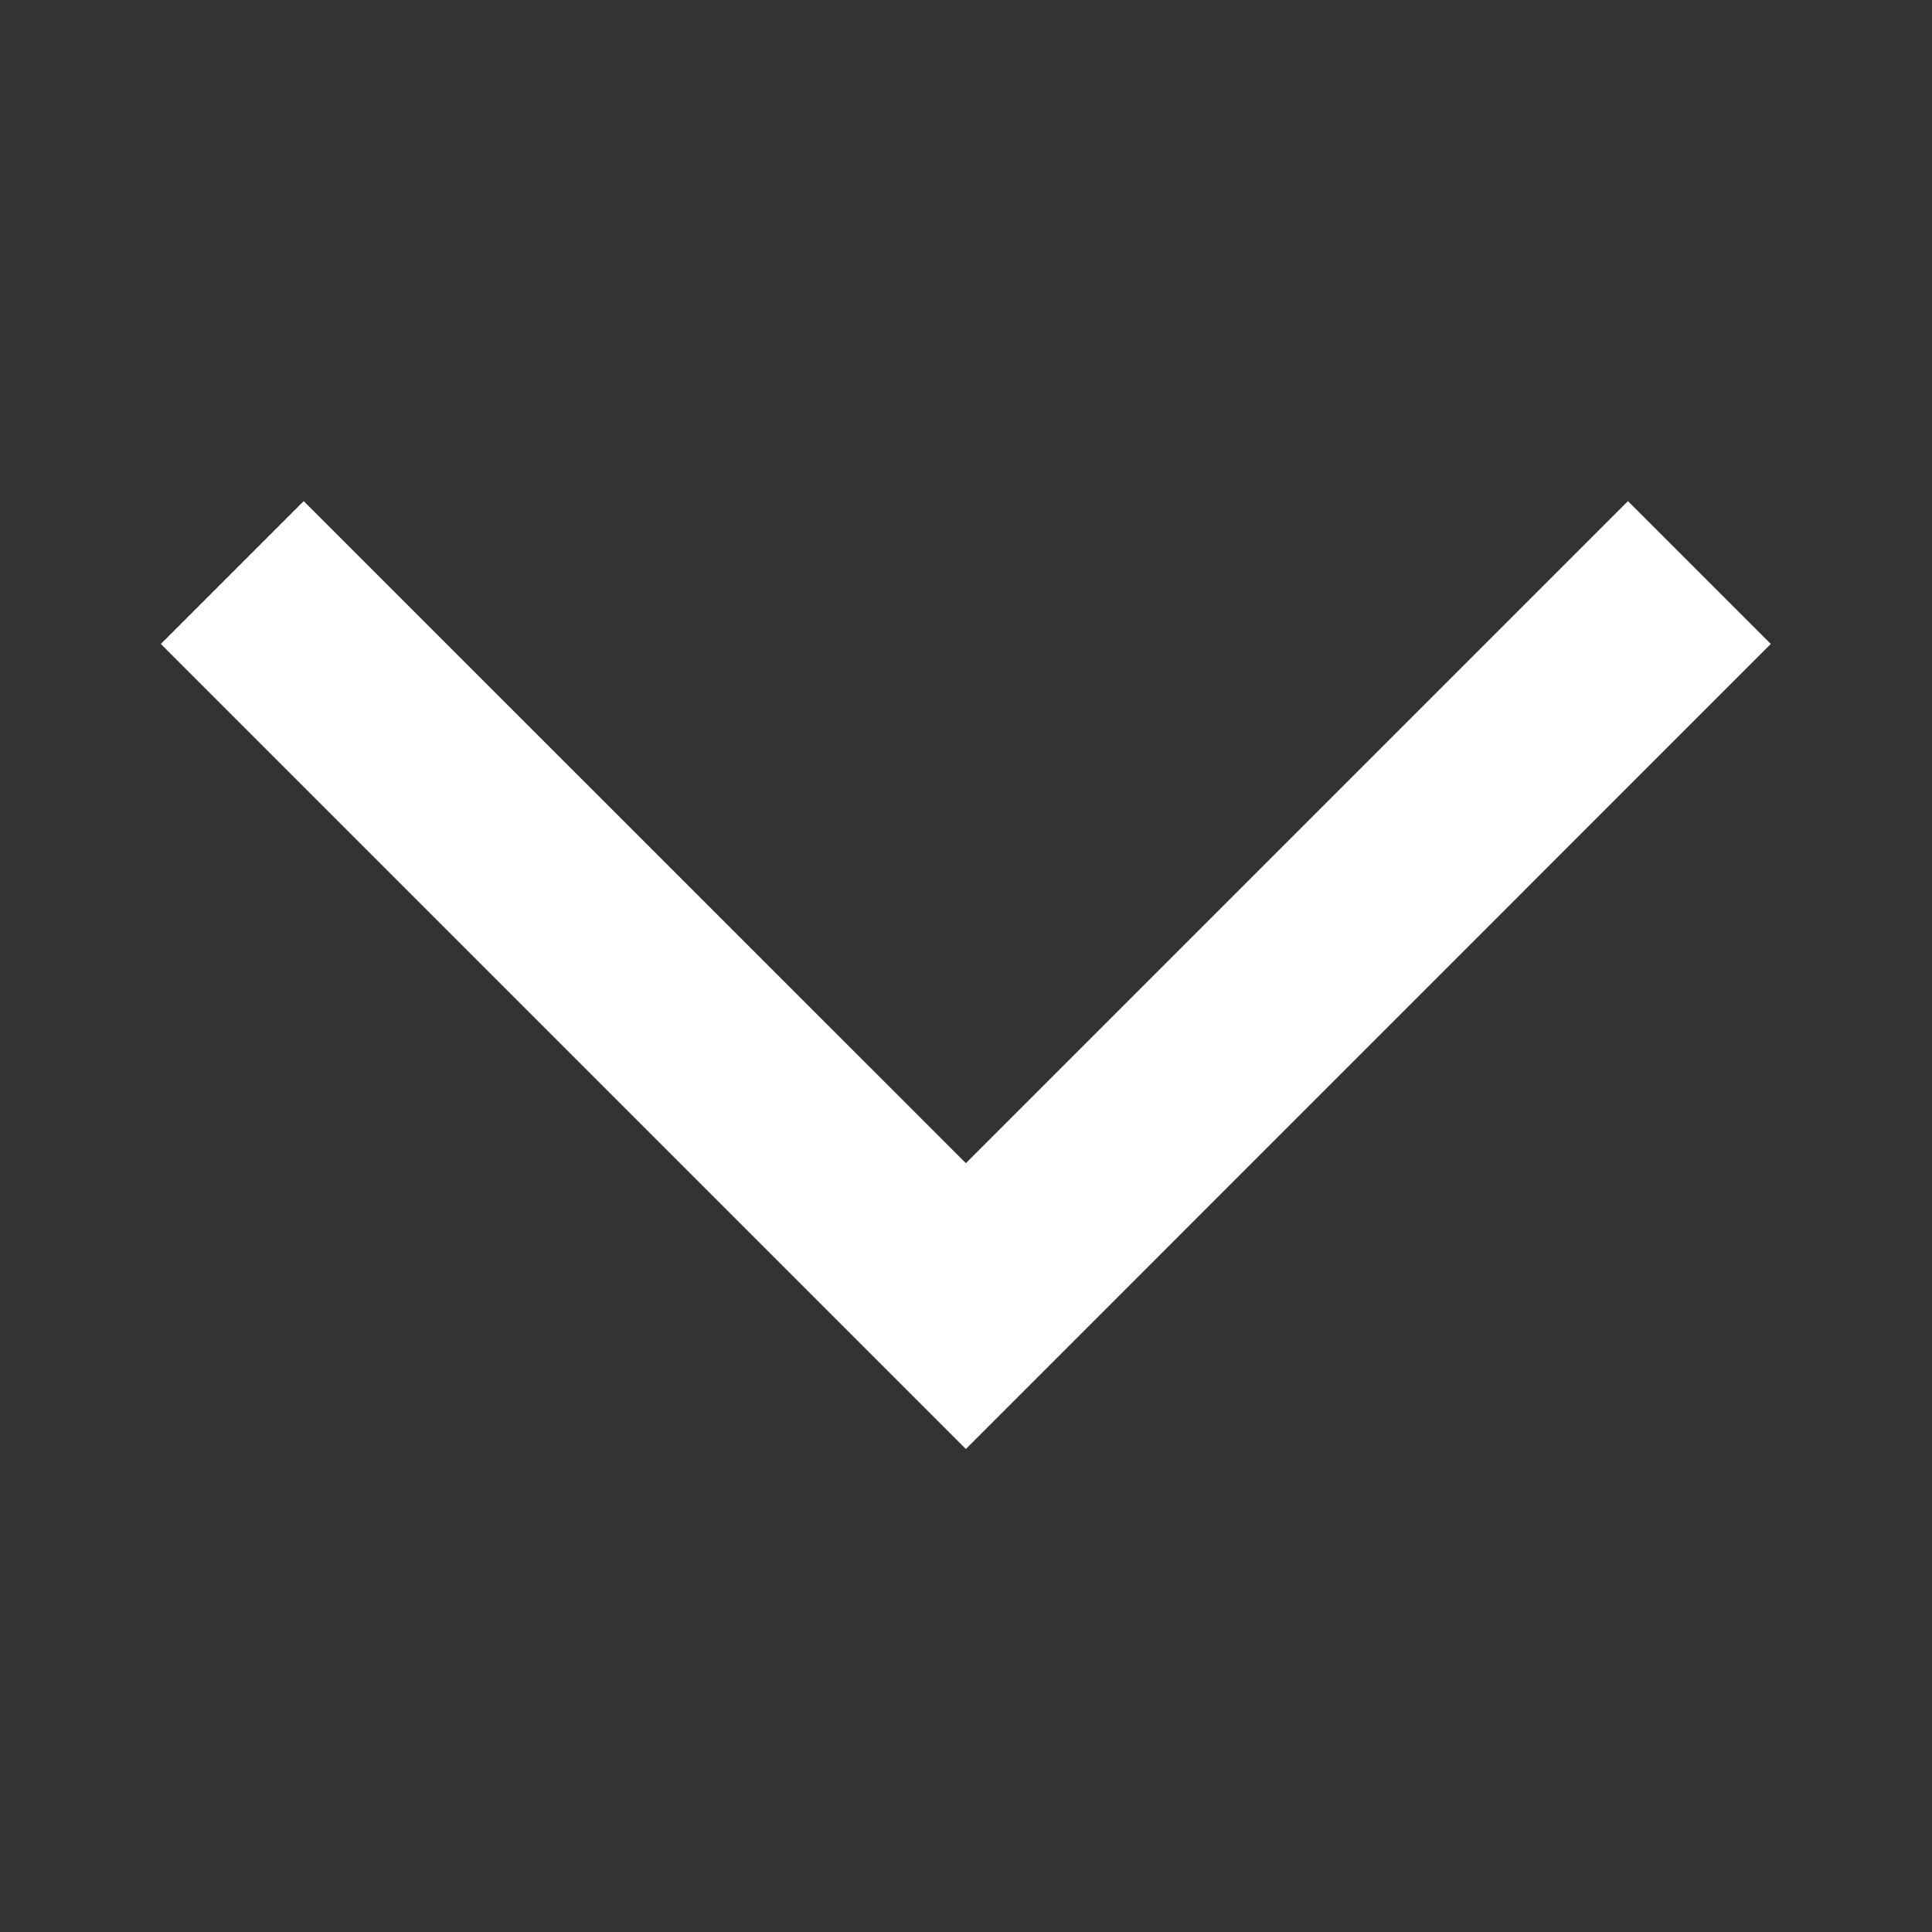 <svg width="16" height="16" viewBox="0 0 16 16" fill="none" xmlns="http://www.w3.org/2000/svg">
<rect x="0" y="0" width="16" height="16" fill="#333333" stroke="none"/>
<mask id="mask0_1688_8435" style="mask-type:alpha" maskUnits="userSpaceOnUse" x="0" y="0" width="16" height="16">
<rect y="16" width="16" height="16" transform="rotate(-90 0 16)" fill="#D9D9D9"/>
</mask>
<g mask="url(#mask0_1688_8435)">
<path d="M14.665 5.333L7.999 12L1.332 5.333L2.515 4.15L7.999 9.633L13.482 4.15L14.665 5.333Z" fill="white"/>
</g>
</svg>

